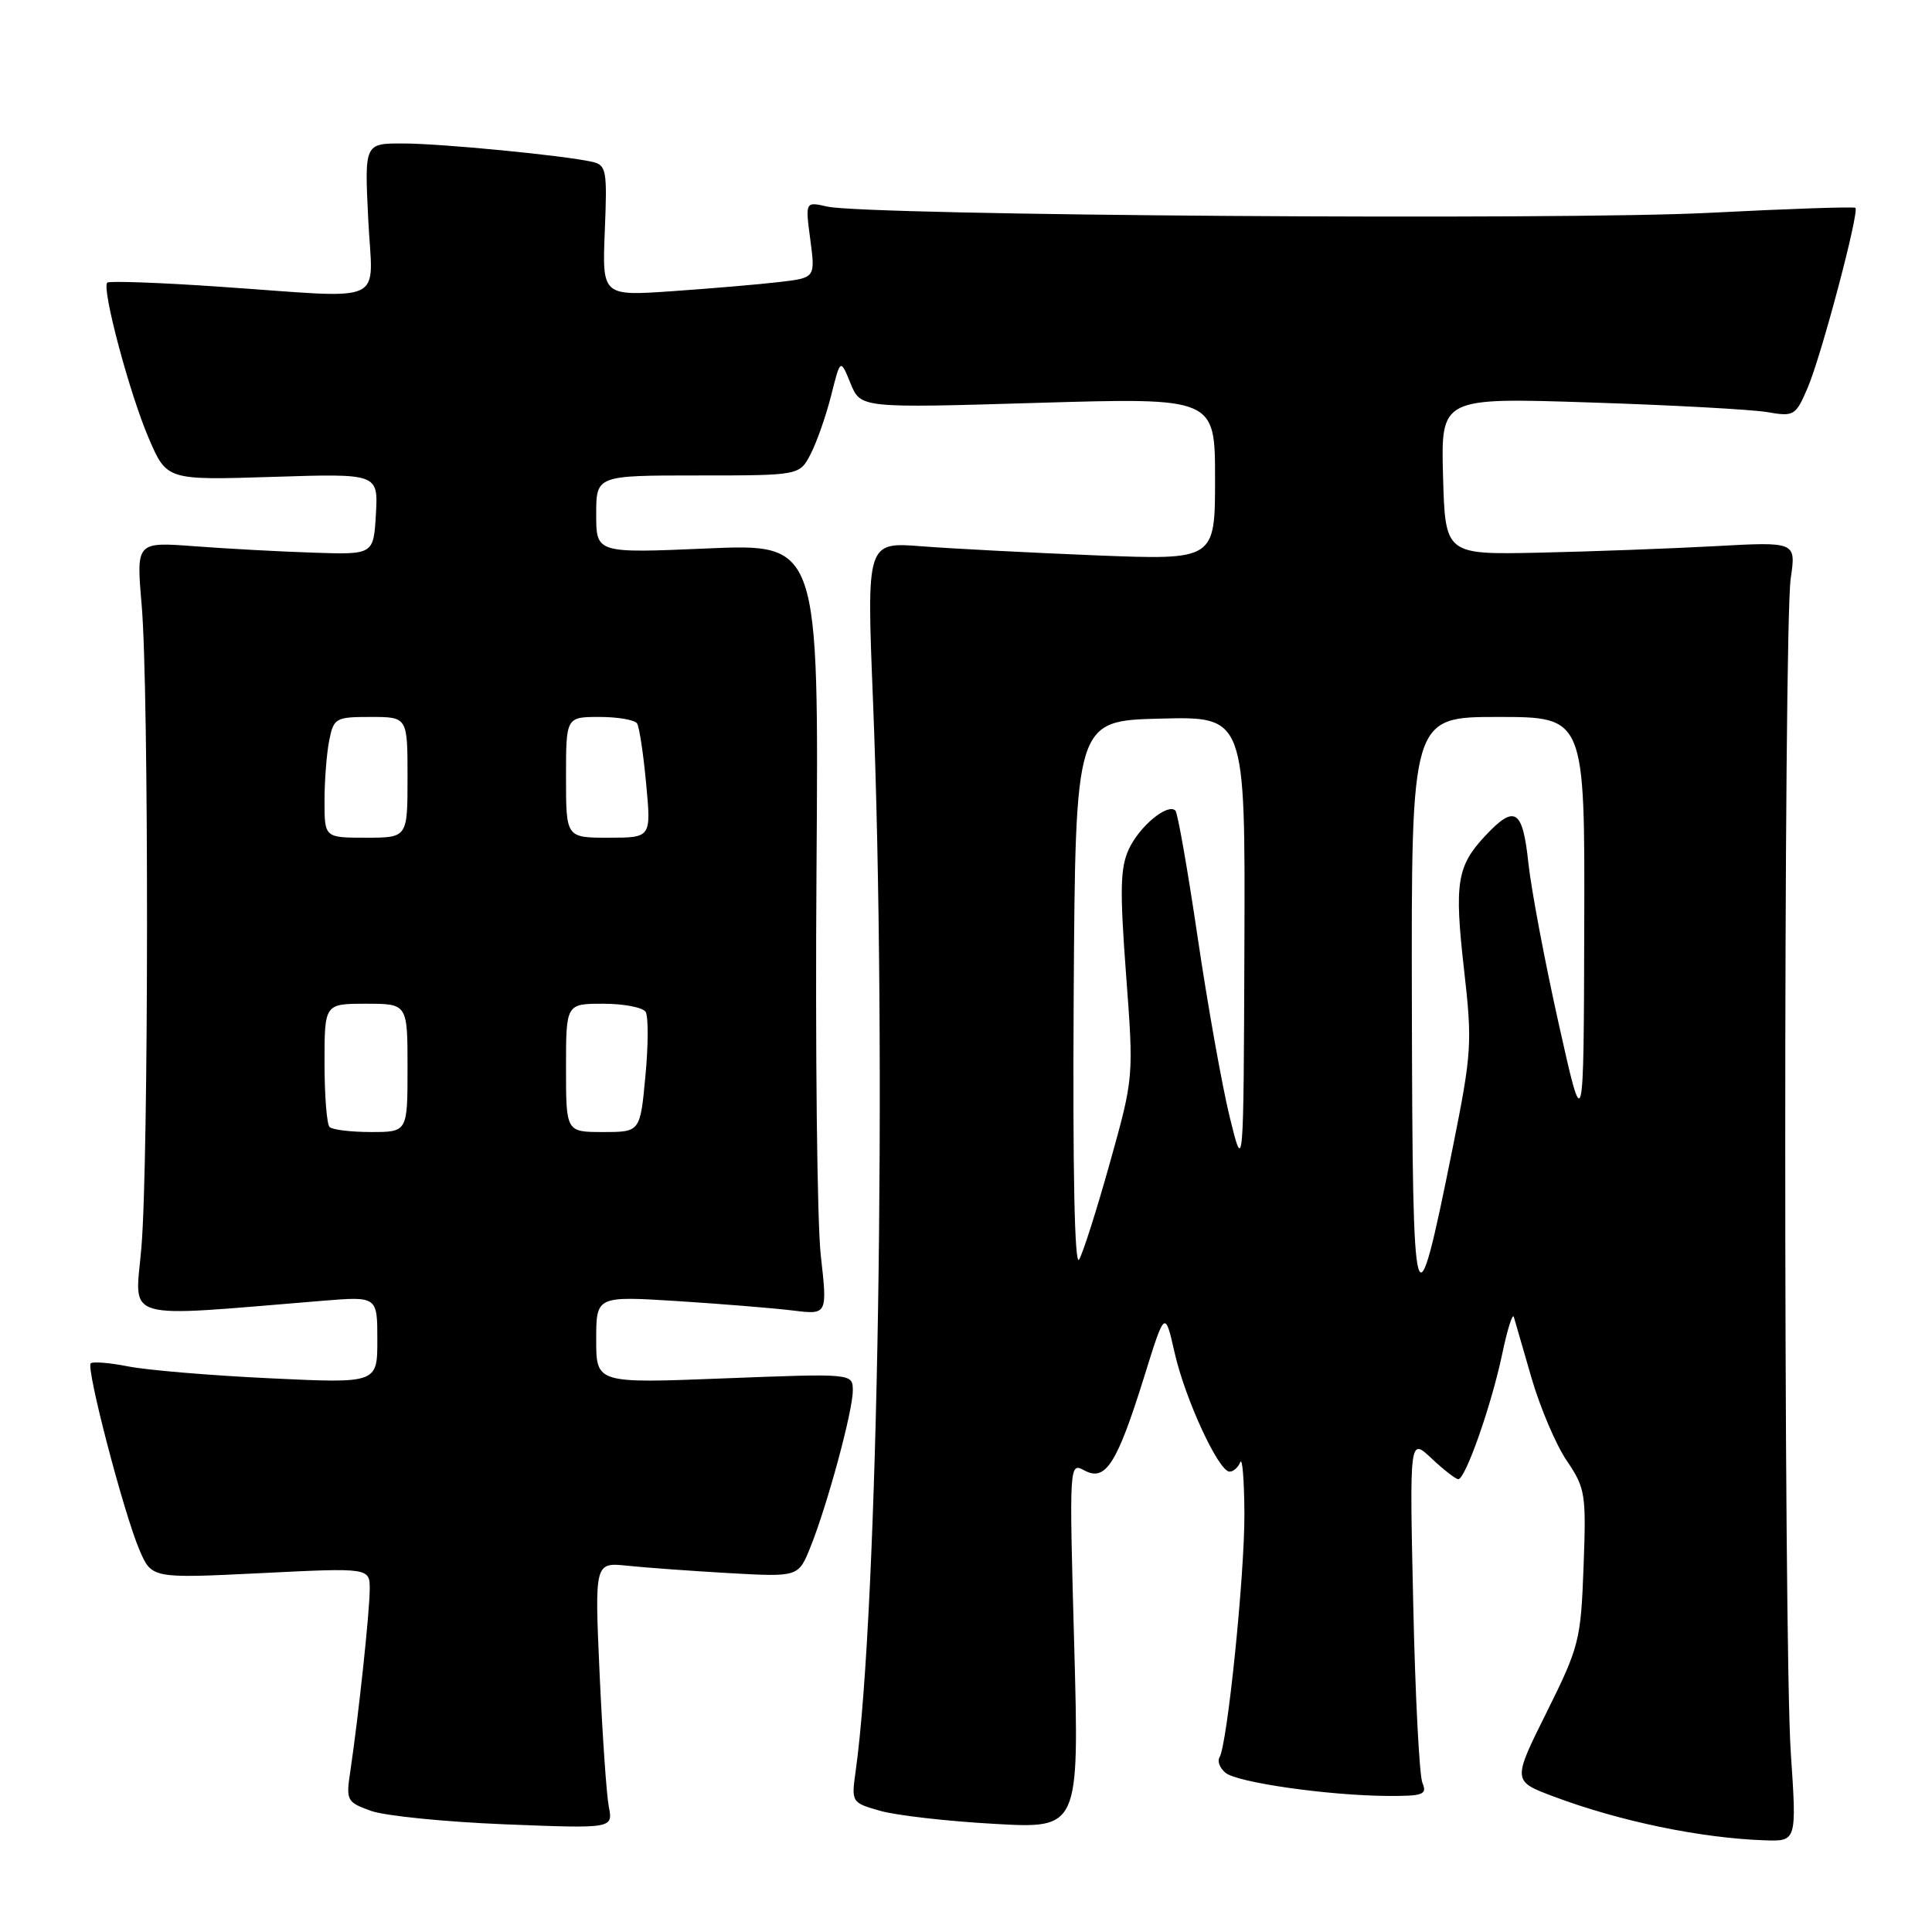 <?xml version="1.0" encoding="UTF-8" standalone="no"?>
<!DOCTYPE svg PUBLIC "-//W3C//DTD SVG 1.1//EN" "http://www.w3.org/Graphics/SVG/1.1/DTD/svg11.dtd" >
<svg xmlns="http://www.w3.org/2000/svg" xmlns:xlink="http://www.w3.org/1999/xlink" version="1.1" viewBox="0 0 256 256">
 <g >
 <path fill="currentColor"
d=" M 237.29 232.25 C 236.31 217.72 236.31 83.33 237.28 76.64 C 237.99 71.78 237.99 71.78 227.25 72.37 C 221.34 72.69 210.88 73.08 204.00 73.23 C 191.50 73.50 191.50 73.50 191.21 63.09 C 190.93 52.68 190.93 52.68 210.71 53.33 C 221.60 53.68 232.16 54.26 234.19 54.61 C 237.72 55.22 237.94 55.09 239.53 51.37 C 241.35 47.12 246.40 28.05 245.85 27.54 C 245.66 27.37 236.95 27.66 226.50 28.20 C 206.91 29.21 114.78 28.56 109.60 27.37 C 106.70 26.71 106.70 26.71 107.37 31.76 C 108.04 36.81 108.04 36.81 103.27 37.37 C 100.65 37.68 94.29 38.22 89.14 38.58 C 79.79 39.23 79.79 39.23 80.14 30.57 C 80.47 22.58 80.35 21.88 78.50 21.45 C 74.77 20.60 58.53 19.02 53.40 19.01 C 48.30 19.00 48.30 19.00 48.79 29.00 C 49.35 40.67 51.82 39.54 29.08 37.99 C 21.15 37.44 14.46 37.21 14.21 37.45 C 13.45 38.22 17.17 52.18 19.71 58.07 C 22.10 63.63 22.10 63.63 36.11 63.19 C 50.11 62.74 50.11 62.74 49.81 68.12 C 49.50 73.50 49.50 73.50 41.50 73.23 C 37.10 73.09 30.02 72.70 25.77 72.38 C 18.05 71.80 18.05 71.80 18.77 80.15 C 19.74 91.21 19.71 154.10 18.73 165.37 C 17.89 175.22 15.68 174.57 42.75 172.36 C 50.00 171.77 50.00 171.77 50.00 177.54 C 50.00 183.31 50.00 183.31 35.75 182.63 C 27.91 182.26 19.48 181.55 17.00 181.06 C 14.52 180.57 12.28 180.39 12.02 180.65 C 11.38 181.29 16.39 200.48 18.46 205.33 C 20.09 209.16 20.09 209.16 34.55 208.45 C 49.00 207.73 49.00 207.73 48.99 210.62 C 48.98 213.57 47.52 227.27 46.43 234.62 C 45.83 238.59 45.93 238.78 49.16 239.95 C 51.00 240.61 58.96 241.41 66.86 241.73 C 81.23 242.30 81.23 242.30 80.67 239.40 C 80.36 237.81 79.82 229.86 79.45 221.75 C 78.79 207.01 78.79 207.01 83.15 207.47 C 85.54 207.72 91.62 208.16 96.65 208.45 C 105.80 208.96 105.80 208.96 107.41 204.94 C 109.67 199.28 113.00 186.97 113.00 184.26 C 113.00 181.98 113.00 181.98 96.00 182.64 C 79.00 183.31 79.00 183.31 79.00 177.52 C 79.00 171.73 79.00 171.73 89.75 172.40 C 95.66 172.78 102.56 173.34 105.07 173.65 C 109.64 174.21 109.64 174.21 108.76 166.36 C 108.27 162.03 108.02 139.05 108.19 115.27 C 108.50 72.04 108.50 72.04 93.75 72.67 C 79.00 73.31 79.00 73.31 79.00 68.16 C 79.00 63.00 79.00 63.00 92.47 63.00 C 105.95 63.00 105.95 63.00 107.42 60.15 C 108.23 58.58 109.45 55.10 110.13 52.41 C 111.36 47.51 111.36 47.51 112.70 50.80 C 114.04 54.08 114.04 54.08 137.52 53.38 C 161.00 52.69 161.00 52.69 161.00 63.45 C 161.00 74.21 161.00 74.21 145.25 73.59 C 136.59 73.24 126.20 72.70 122.17 72.39 C 114.83 71.81 114.83 71.81 115.67 92.66 C 117.55 139.66 116.36 213.49 113.38 234.67 C 112.80 238.82 112.82 238.86 116.65 239.95 C 118.77 240.55 125.56 241.33 131.75 241.67 C 143.00 242.31 143.00 242.31 142.34 218.03 C 141.67 193.75 141.67 193.75 143.73 194.86 C 146.50 196.34 148.02 193.94 151.60 182.46 C 154.36 173.59 154.36 173.59 155.65 179.27 C 157.05 185.43 161.48 195.00 162.93 195.00 C 163.43 195.00 164.06 194.44 164.34 193.75 C 164.62 193.06 164.86 196.10 164.89 200.50 C 164.94 208.56 162.63 231.17 161.59 232.86 C 161.28 233.36 161.63 234.28 162.38 234.90 C 163.94 236.20 176.03 237.92 183.86 237.97 C 188.58 238.00 189.13 237.79 188.48 236.25 C 188.07 235.29 187.52 224.60 187.26 212.50 C 186.77 190.50 186.77 190.50 189.69 193.25 C 191.30 194.76 192.89 196.00 193.23 196.00 C 194.18 196.00 197.61 186.23 199.03 179.50 C 199.72 176.20 200.42 173.95 200.59 174.50 C 200.75 175.05 201.81 178.70 202.94 182.61 C 204.08 186.52 206.17 191.45 207.61 193.56 C 210.07 197.19 210.19 197.95 209.83 207.59 C 209.47 217.34 209.26 218.19 204.93 226.90 C 200.40 236.00 200.40 236.00 205.90 238.06 C 214.66 241.34 225.33 243.55 233.79 243.85 C 238.08 244.00 238.08 244.00 237.29 232.25 Z  M 187.08 133.25 C 187.00 95.00 187.00 95.00 198.50 95.00 C 210.00 95.00 210.00 95.00 209.92 122.75 C 209.85 150.50 209.85 150.50 206.53 135.62 C 204.70 127.44 202.90 117.88 202.52 114.37 C 201.76 107.21 200.73 106.56 196.80 110.75 C 193.05 114.76 192.69 117.00 193.99 128.45 C 195.10 138.22 195.02 139.49 192.48 152.14 C 187.47 177.03 187.17 175.99 187.08 133.25 Z  M 142.27 132.00 C 142.50 95.50 142.50 95.50 153.75 95.22 C 165.00 94.93 165.00 94.93 164.89 125.22 C 164.78 155.50 164.78 155.50 162.94 148.00 C 161.93 143.88 160.02 133.18 158.70 124.23 C 157.38 115.28 156.05 107.72 155.75 107.41 C 154.73 106.39 151.01 109.46 149.59 112.49 C 148.43 114.97 148.37 117.91 149.21 129.13 C 150.23 142.76 150.23 142.76 147.08 154.03 C 145.35 160.22 143.51 166.01 142.99 166.90 C 142.39 167.92 142.13 155.27 142.27 132.00 Z  M 43.67 149.33 C 43.30 148.97 43.00 145.14 43.00 140.83 C 43.00 133.00 43.00 133.00 48.50 133.00 C 54.00 133.00 54.00 133.00 54.00 141.50 C 54.00 150.00 54.00 150.00 49.17 150.00 C 46.51 150.00 44.03 149.70 43.67 149.33 Z  M 75.00 141.50 C 75.00 133.00 75.00 133.00 79.94 133.00 C 82.66 133.00 85.18 133.49 85.55 134.08 C 85.92 134.68 85.91 138.50 85.52 142.58 C 84.83 150.00 84.83 150.00 79.91 150.00 C 75.00 150.00 75.00 150.00 75.00 141.50 Z  M 43.00 106.12 C 43.00 103.44 43.28 99.84 43.62 98.12 C 44.22 95.14 44.46 95.00 49.12 95.00 C 54.00 95.00 54.00 95.00 54.00 103.00 C 54.00 111.00 54.00 111.00 48.50 111.00 C 43.00 111.00 43.00 111.00 43.00 106.12 Z  M 75.00 103.00 C 75.00 95.00 75.00 95.00 79.44 95.00 C 81.88 95.00 84.13 95.39 84.42 95.87 C 84.72 96.36 85.26 99.96 85.62 103.87 C 86.29 111.00 86.29 111.00 80.64 111.00 C 75.00 111.00 75.00 111.00 75.00 103.00 Z "/>
</g>
</svg>